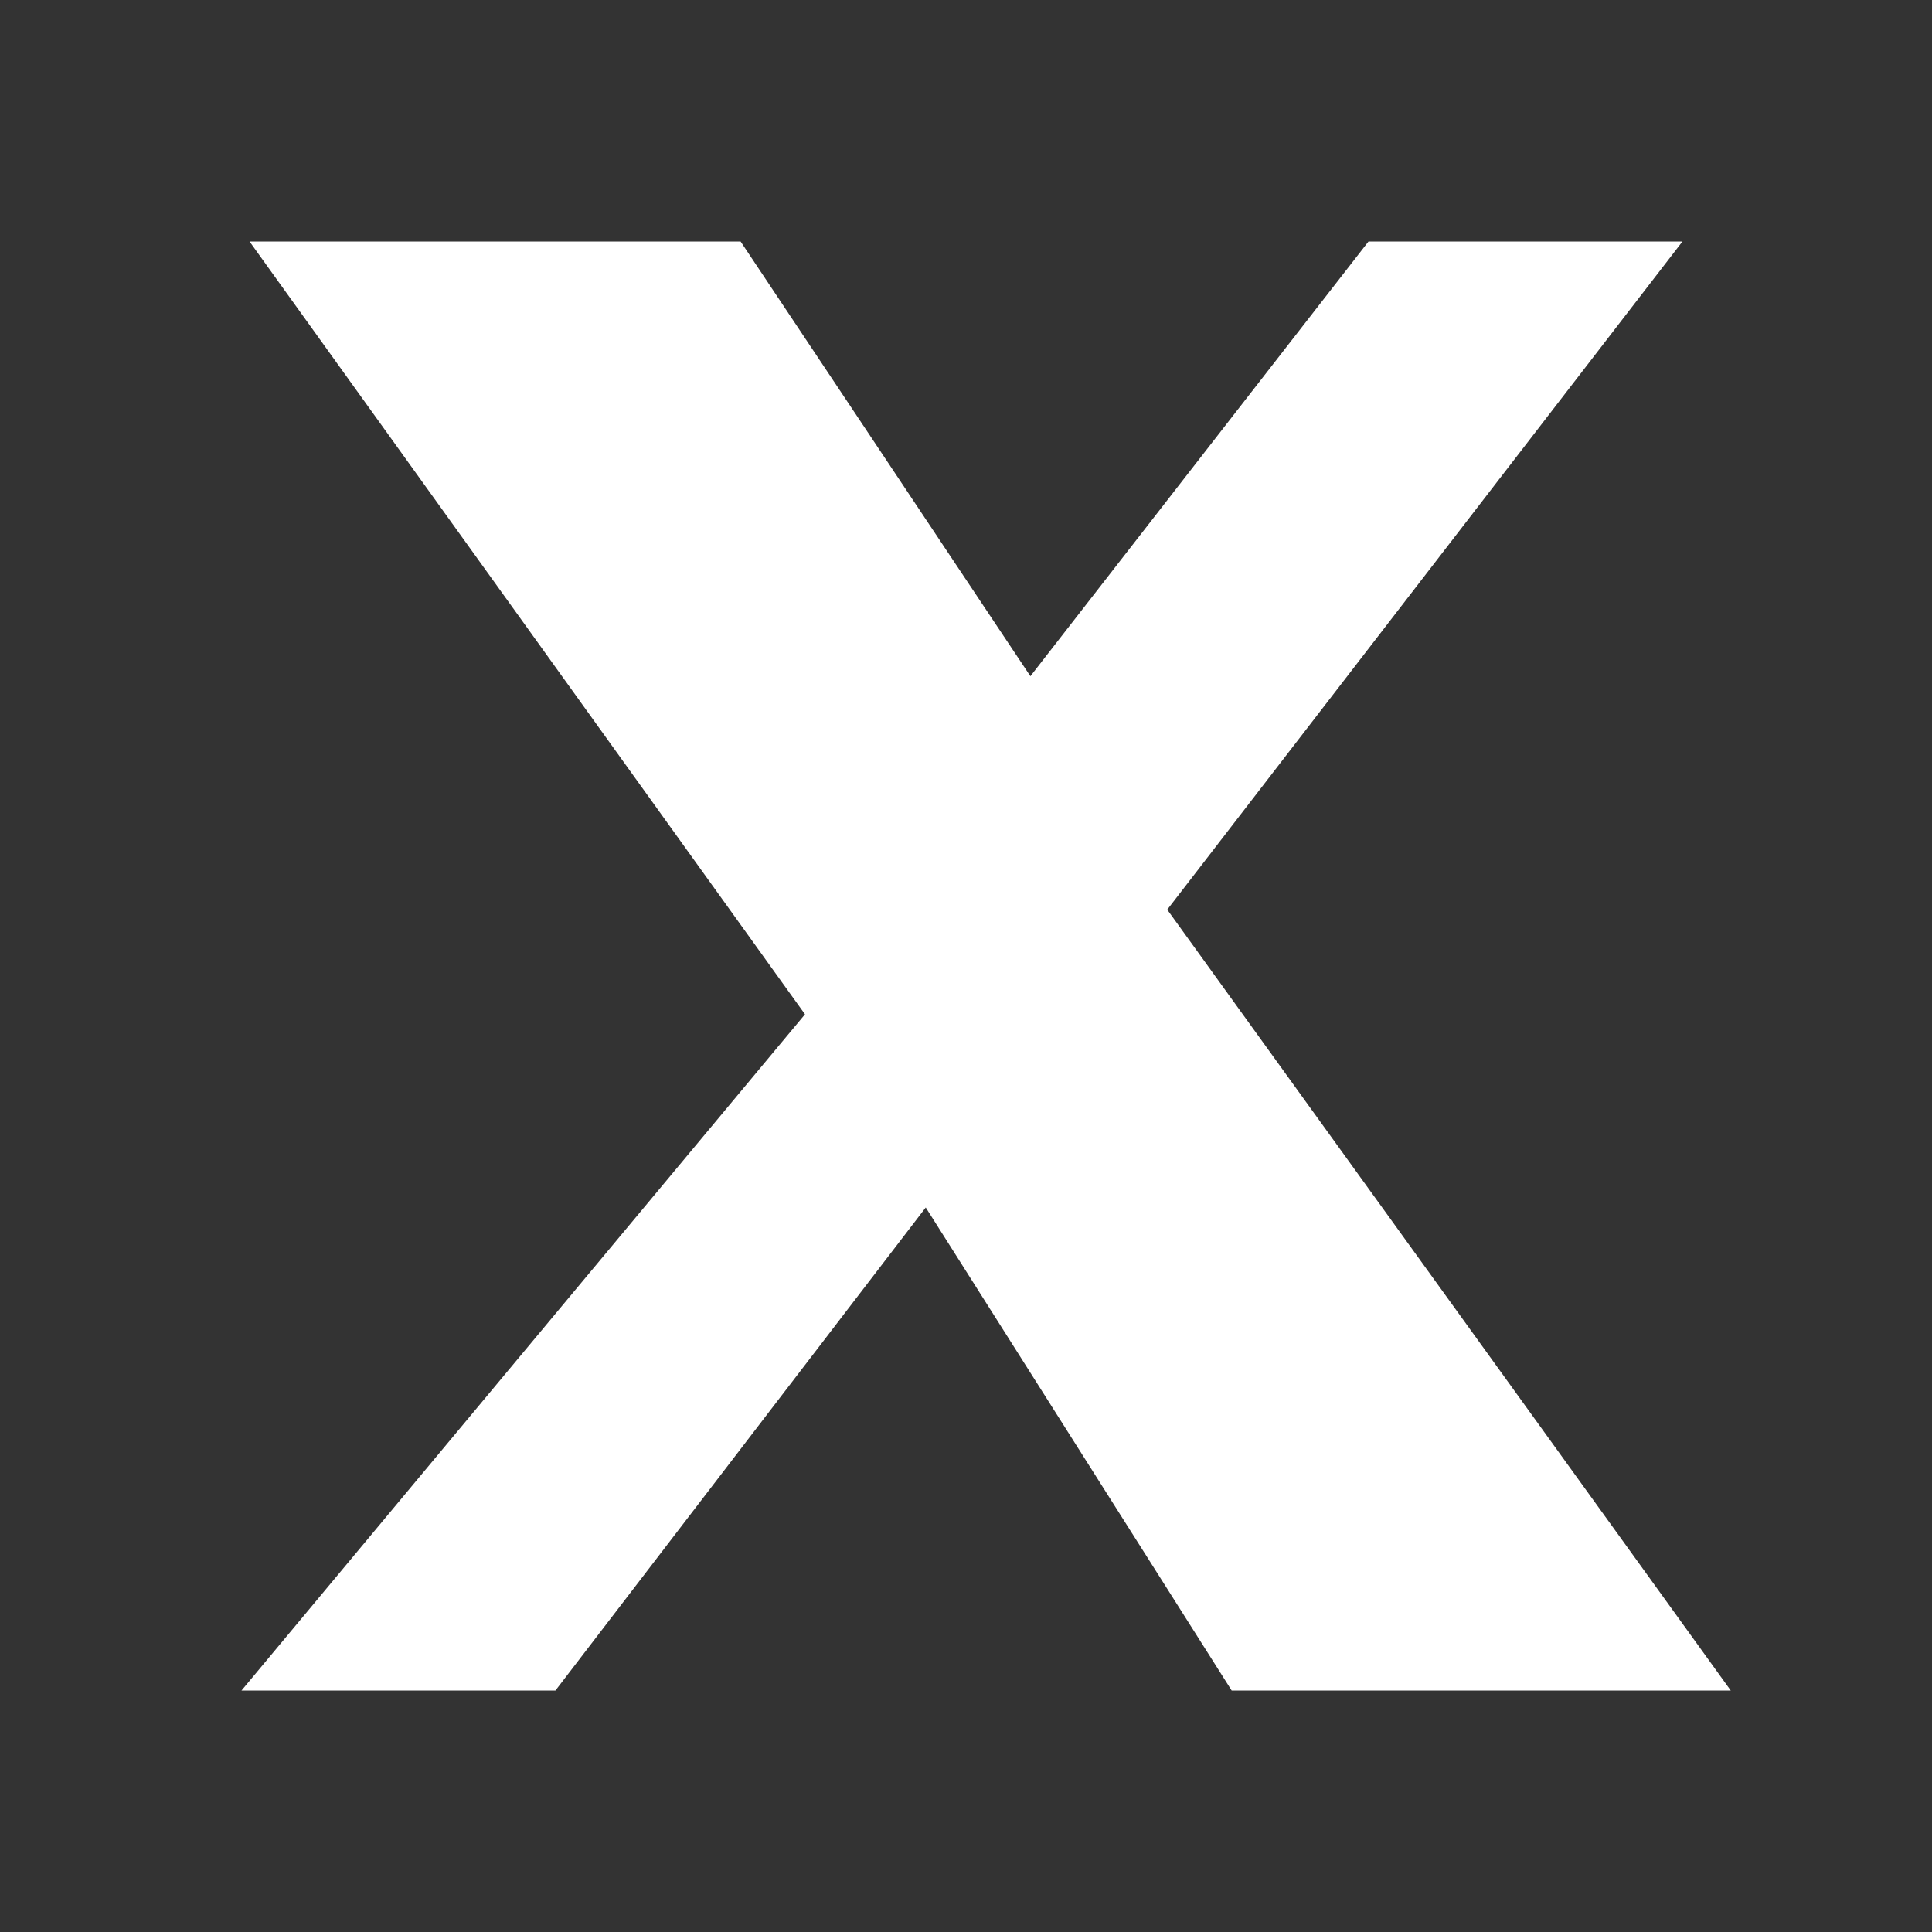 <svg xmlns="http://www.w3.org/2000/svg" fill="white" viewBox="0 0 24 24"><rect x="0" y="0" width="24" height="24" fill="#333333" stroke="none"/><path d="M20.9 3H17l-4.2 5.4L9.2 3H3.1l6.9 9.6L3 21h3.9l4.6-6 3.8 6h6.2l-7-9.7L20.9 3z"/></svg>